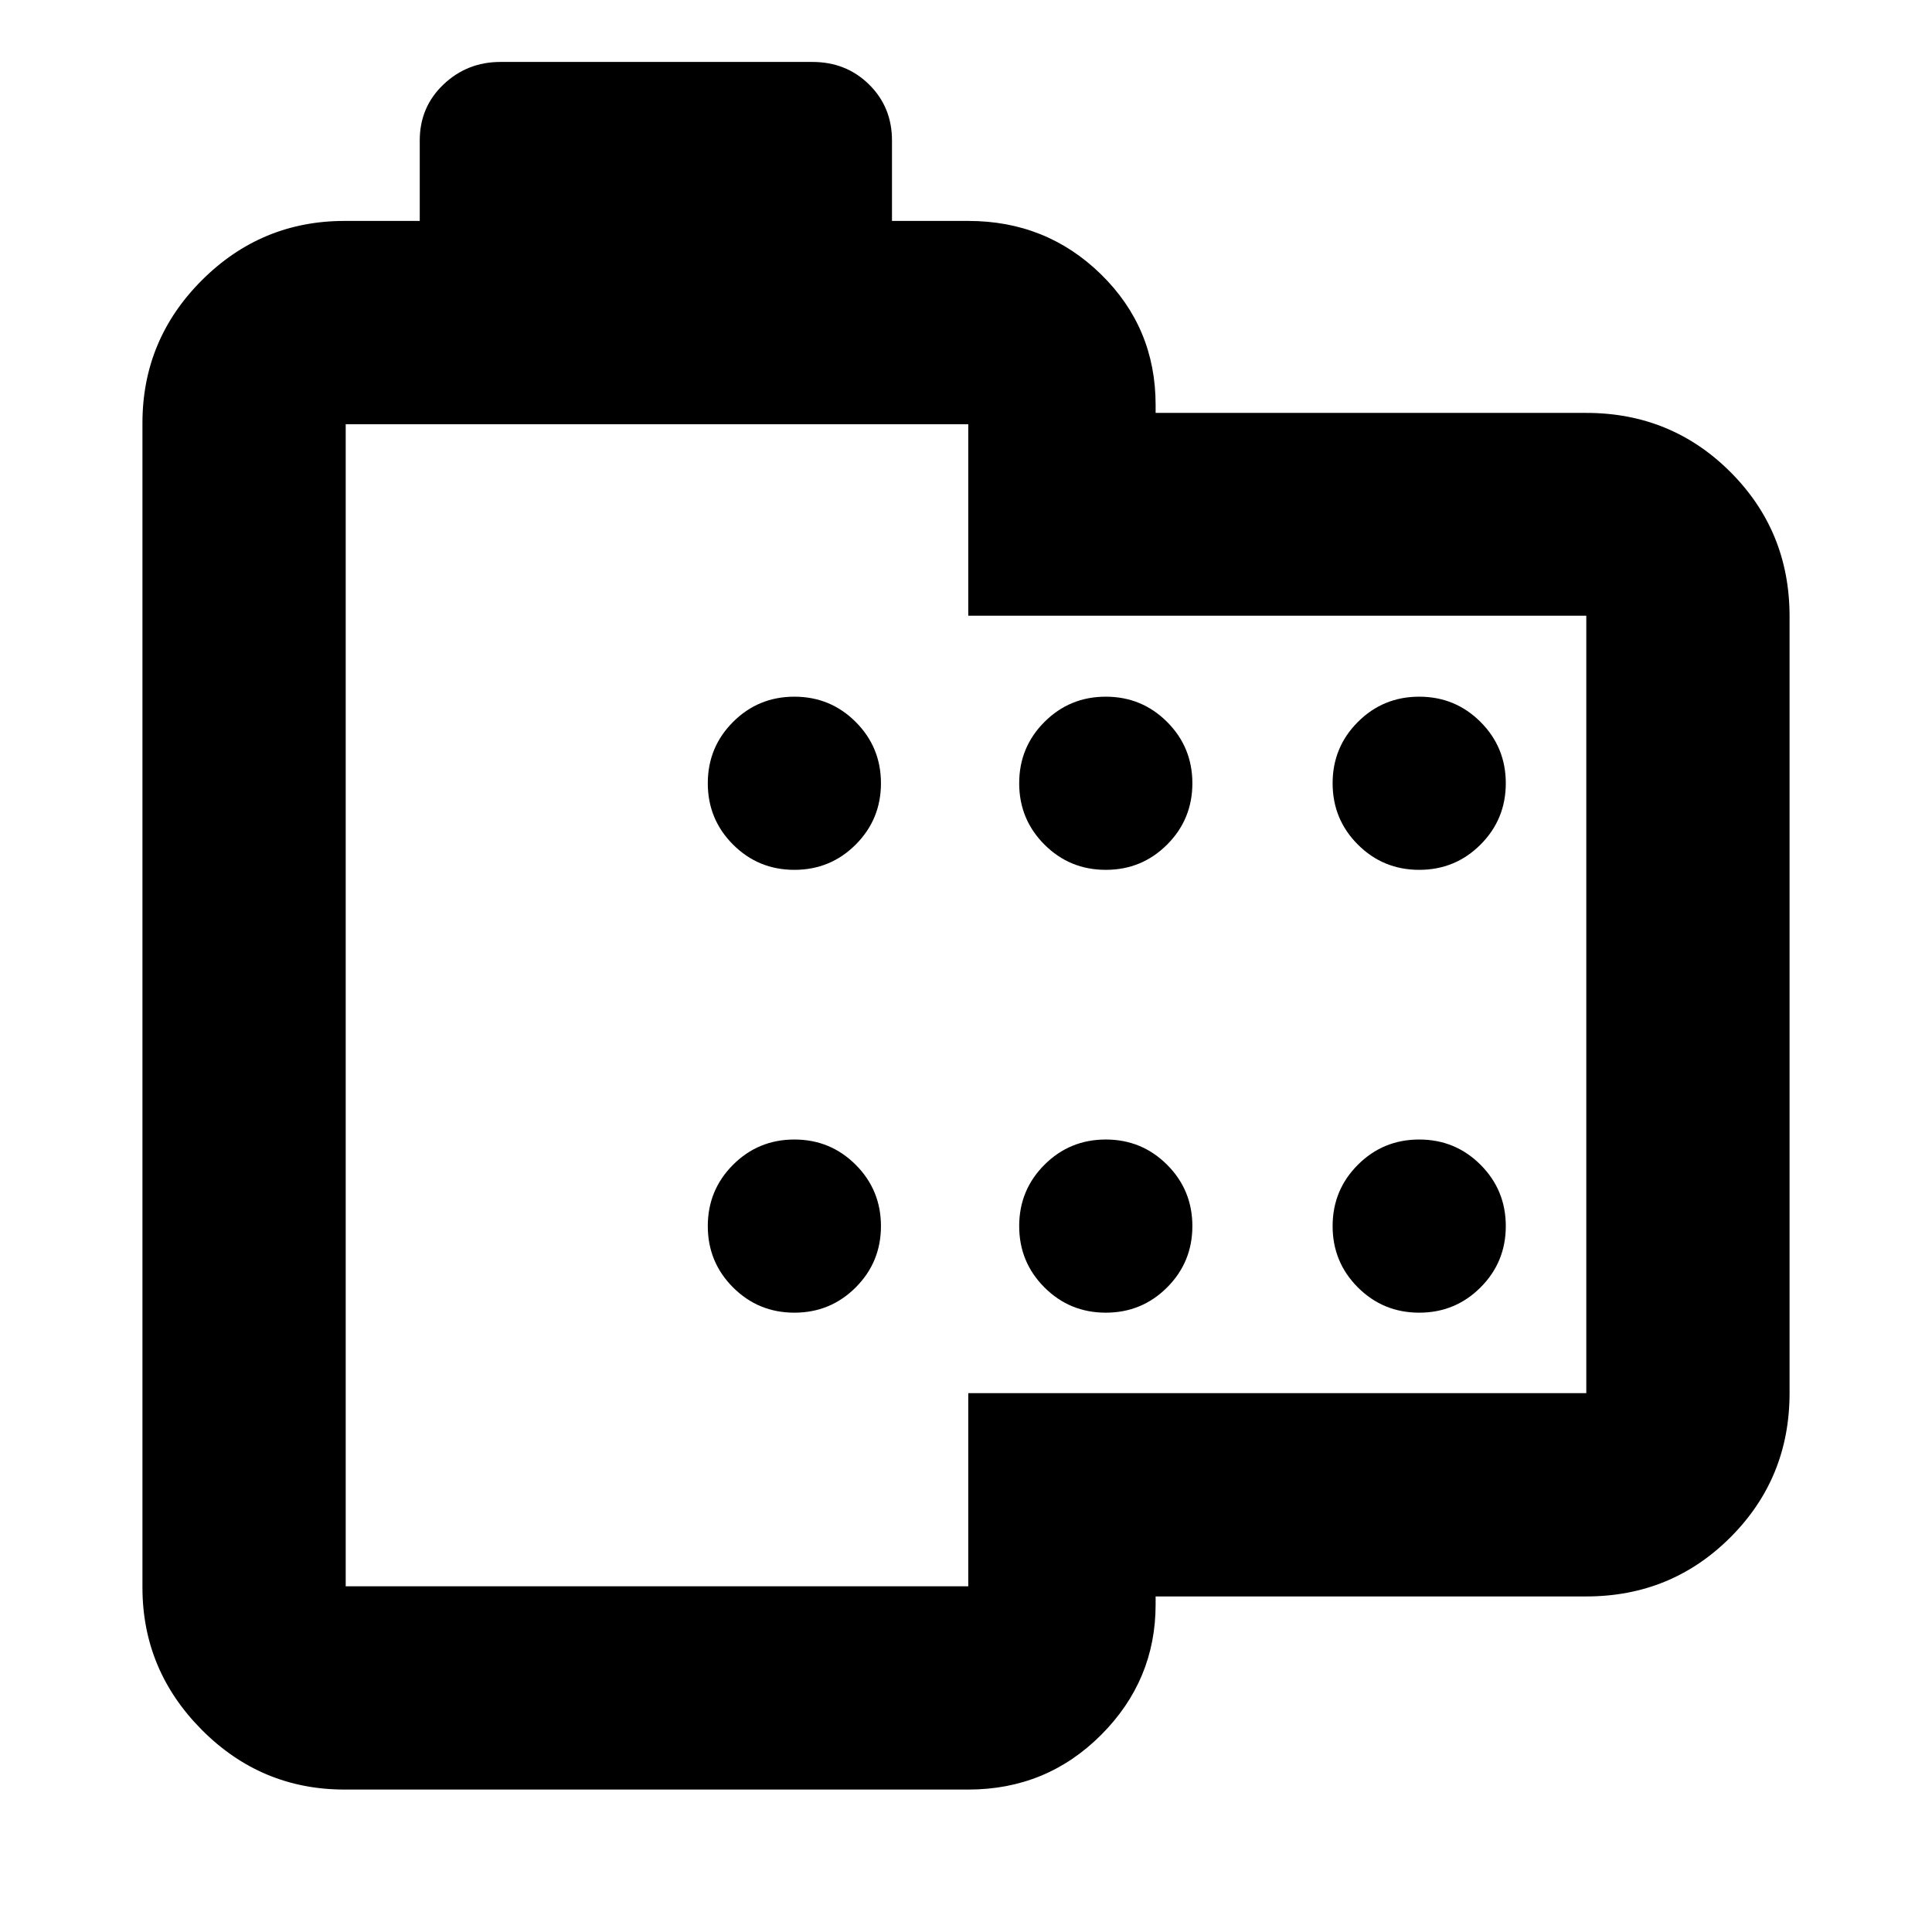 <svg xmlns="http://www.w3.org/2000/svg" height="24" viewBox="0 -960 960 960" width="24"><path d="M171.22-70.78q-41.43 0-70.94-29.66-29.5-29.67-29.5-70.78v-578.56q0-41.43 29.5-70.94 29.51-29.5 70.94-29.5h37.35v-40q0-16.57 11.77-27.79 11.78-11.21 28.36-11.21h154.95q16.82 0 28.19 11.21 11.38 11.22 11.38 27.79v40h37.91q38.85 0 65.97 26.55 27.12 26.56 27.12 64.84v4h214q42.24 0 71.62 29.38 29.38 29.38 29.38 71.63v386.08q0 42.24-29.38 71.62-29.38 29.38-71.62 29.38h-214v4q0 37.72-27.12 64.84-27.12 27.12-65.97 27.12H171.22Zm.56-101h309.35v-95.96h307.09v-386.32H481.13v-95.16H171.78v577.44Zm222.94-356q17.92 0 30.47-12.55 12.55-12.55 12.55-30.47 0-17.92-12.55-30.47-12.55-12.55-30.47-12.55-17.92 0-30.47 12.55-12.55 12.55-12.55 30.47 0 17.92 12.55 30.47 12.55 12.55 30.47 12.55Zm154.74 0q17.92 0 30.47-12.55 12.55-12.55 12.55-30.47 0-17.92-12.55-30.47-12.55-12.55-30.47-12.55-17.93 0-30.48 12.55t-12.55 30.47q0 17.92 12.55 30.47 12.55 12.55 30.48 12.55Zm155.74 0q17.92 0 30.47-12.55 12.55-12.55 12.55-30.47 0-17.92-12.55-30.47-12.55-12.55-30.47-12.55-17.93 0-30.48 12.55t-12.55 30.47q0 17.92 12.55 30.47 12.55 12.55 30.48 12.55ZM394.72-307.74q17.92 0 30.47-12.55 12.55-12.55 12.55-30.47 0-17.92-12.55-30.47-12.55-12.55-30.47-12.55-17.92 0-30.47 12.55-12.55 12.55-12.55 30.47 0 17.92 12.55 30.47 12.55 12.55 30.47 12.55Zm154.74 0q17.92 0 30.47-12.55 12.55-12.55 12.55-30.47 0-17.92-12.55-30.47-12.55-12.55-30.47-12.55-17.93 0-30.48 12.55t-12.55 30.47q0 17.92 12.55 30.47 12.55 12.55 30.48 12.55Zm155.74 0q17.92 0 30.47-12.55 12.55-12.55 12.55-30.47 0-17.92-12.55-30.47-12.55-12.55-30.47-12.55-17.93 0-30.48 12.55t-12.55 30.47q0 17.92 12.55 30.47 12.55 12.55 30.48 12.55ZM326.46-460.5Z"/></svg>